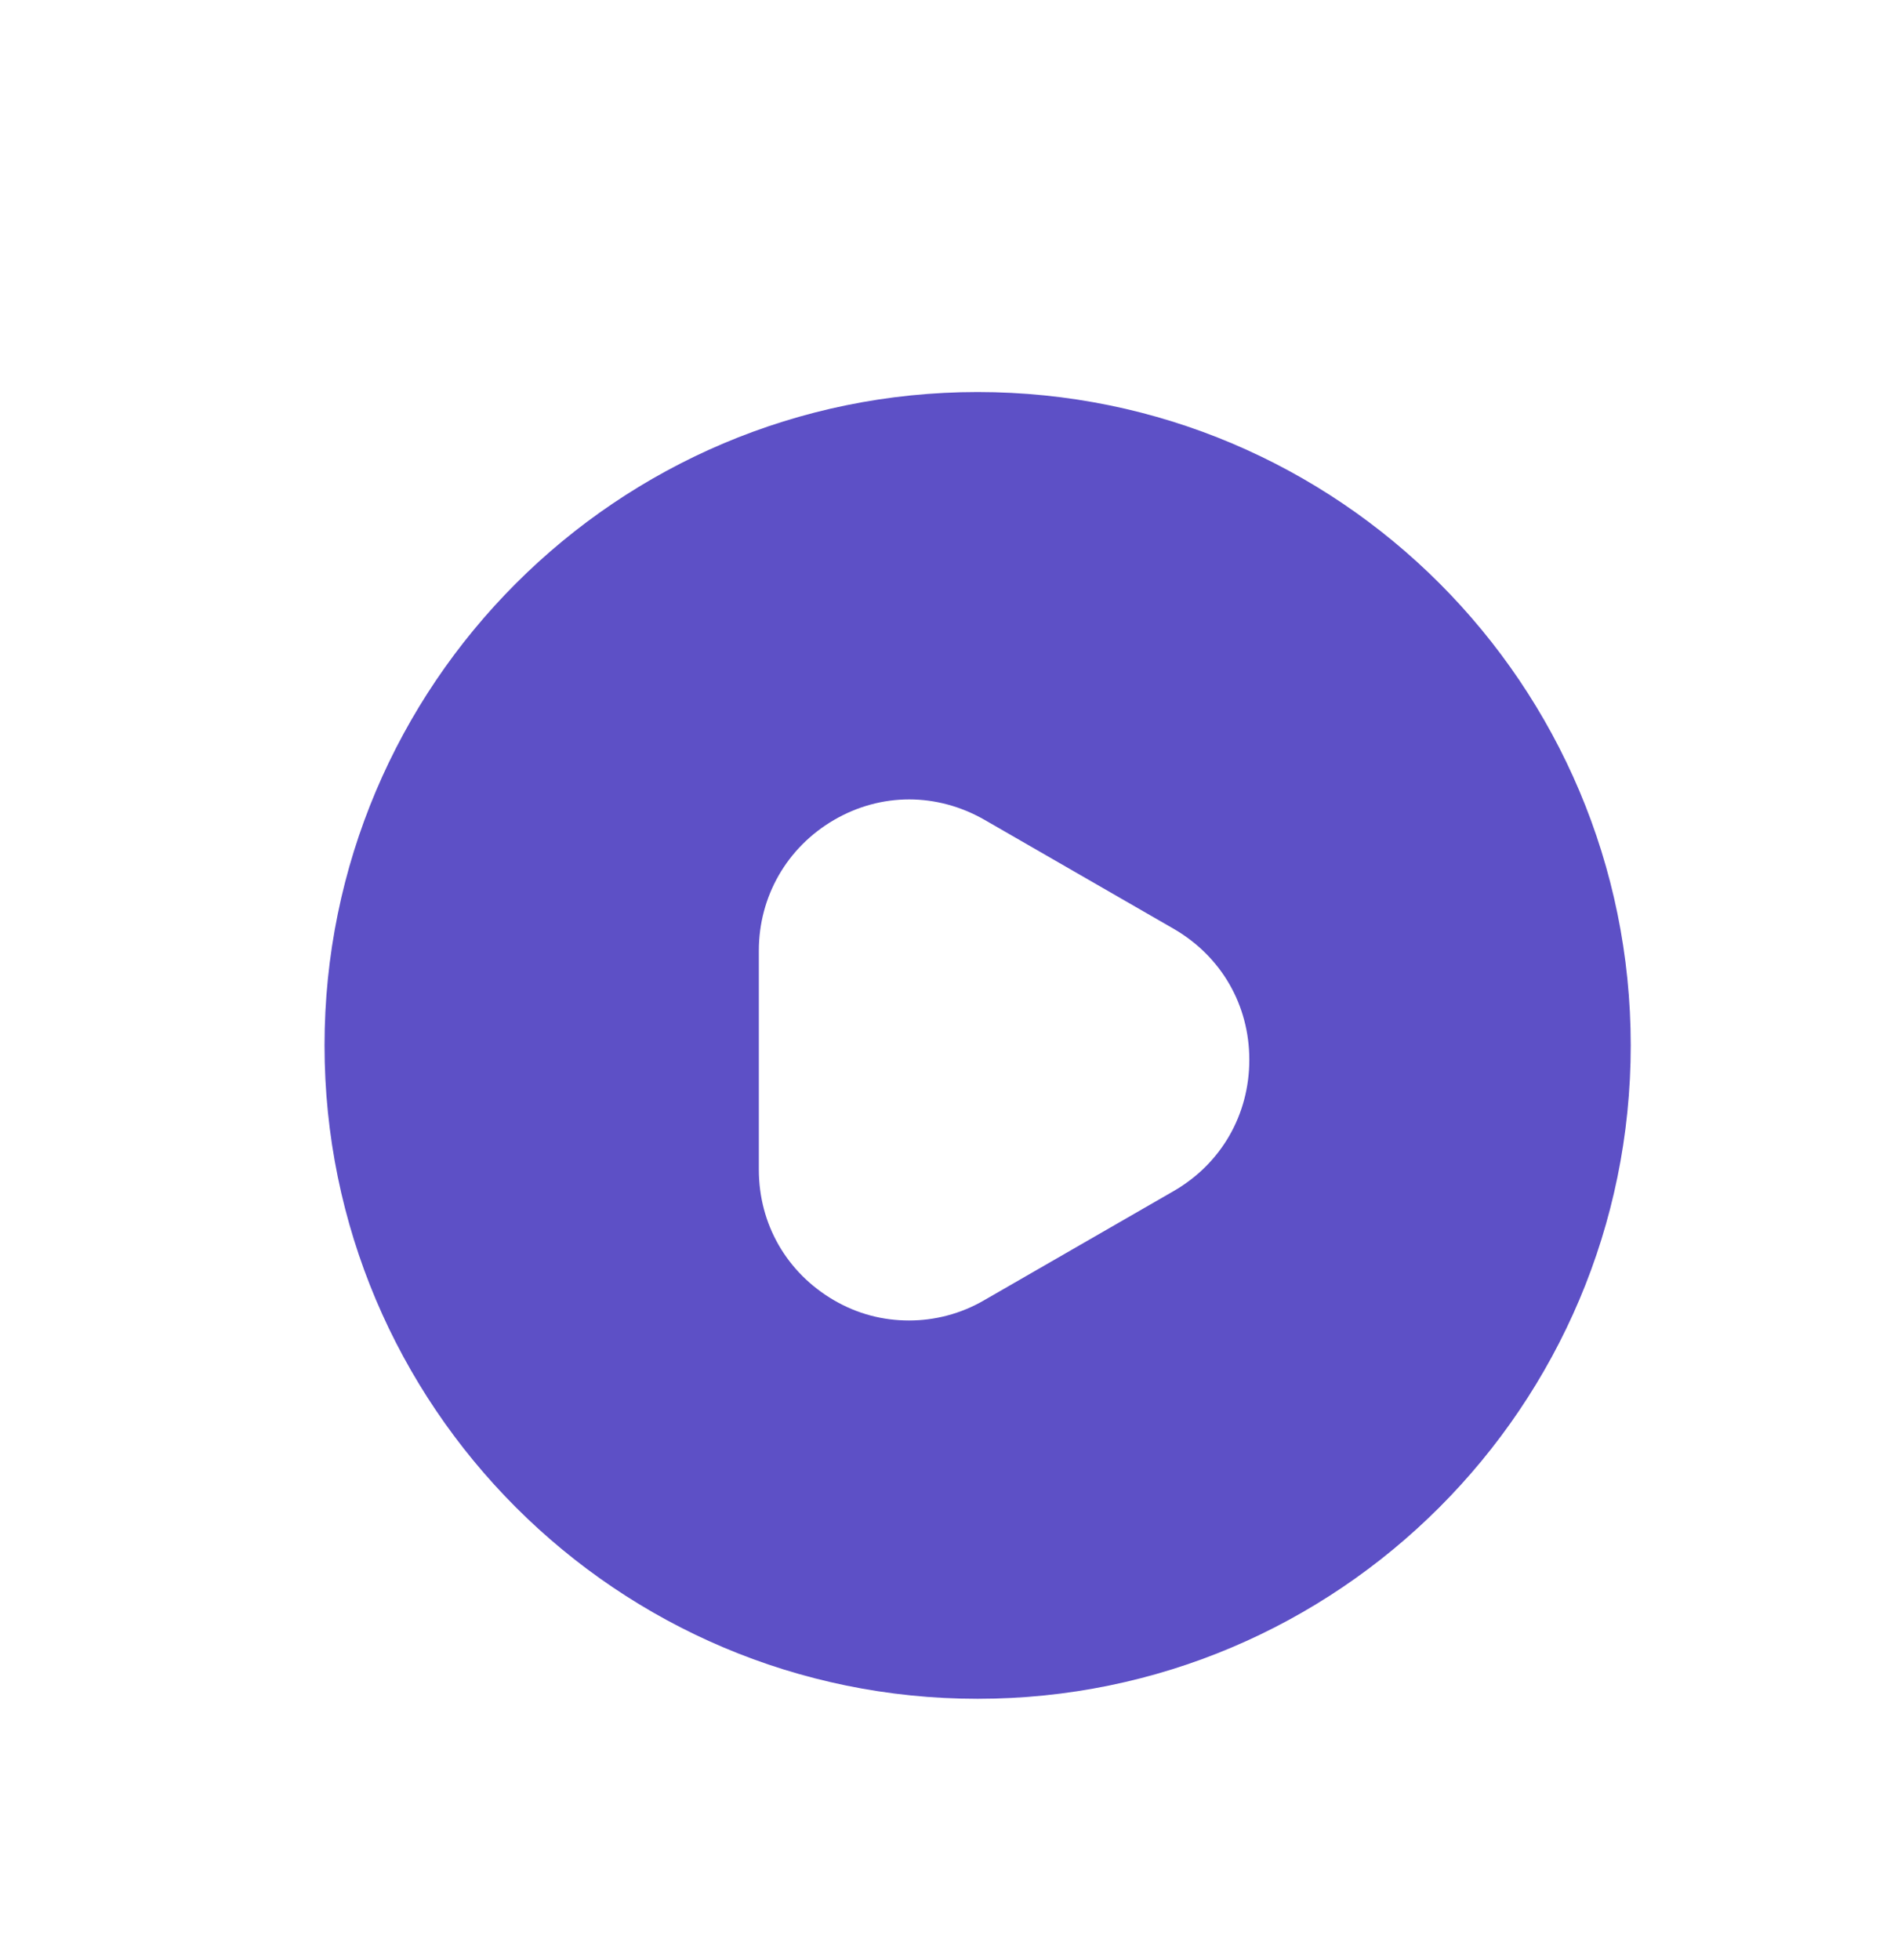 <svg width="29" height="30" viewBox="0 0 29 30" fill="none" xmlns="http://www.w3.org/2000/svg">
<g filter="url(#filter0_d_1156_759)">
<path d="M14.969 2C9.449 2 4.969 6.48 4.969 12C4.969 17.52 9.449 22 14.969 22C20.489 22 24.969 17.52 24.969 12C24.969 6.48 20.499 2 14.969 2ZM17.969 14.23L15.069 15.9C14.709 16.11 14.309 16.21 13.919 16.21C13.519 16.21 13.129 16.11 12.769 15.9C12.049 15.48 11.619 14.74 11.619 13.9V10.55C11.619 9.72 12.049 8.97 12.769 8.55C13.489 8.13 14.349 8.13 15.079 8.55L17.979 10.22C18.699 10.64 19.129 11.38 19.129 12.22C19.129 13.06 18.699 13.81 17.969 14.23Z" fill="#5D50C6"/>
</g>
<defs>
<filter id="filter0_d_1156_759" x="-1" y="0" width="32" height="32" filterUnits="userSpaceOnUse" color-interpolation-filters="sRGB">
<feFlood flood-opacity="0" result="BackgroundImageFix"/>
<feColorMatrix in="SourceAlpha" type="matrix" values="0 0 0 0 0 0 0 0 0 0 0 0 0 0 0 0 0 0 127 0" result="hardAlpha"/>
<feOffset dy="4"/>
<feGaussianBlur stdDeviation="2"/>
<feComposite in2="hardAlpha" operator="out"/>
<feColorMatrix type="matrix" values="0 0 0 0 0 0 0 0 0 0 0 0 0 0 0 0 0 0 0.25 0"/>
<feBlend mode="normal" in2="BackgroundImageFix" result="effect1_dropShadow_1156_759"/>
<feBlend mode="normal" in="SourceGraphic" in2="effect1_dropShadow_1156_759" result="shape"/>
</filter>
</defs>
</svg>
